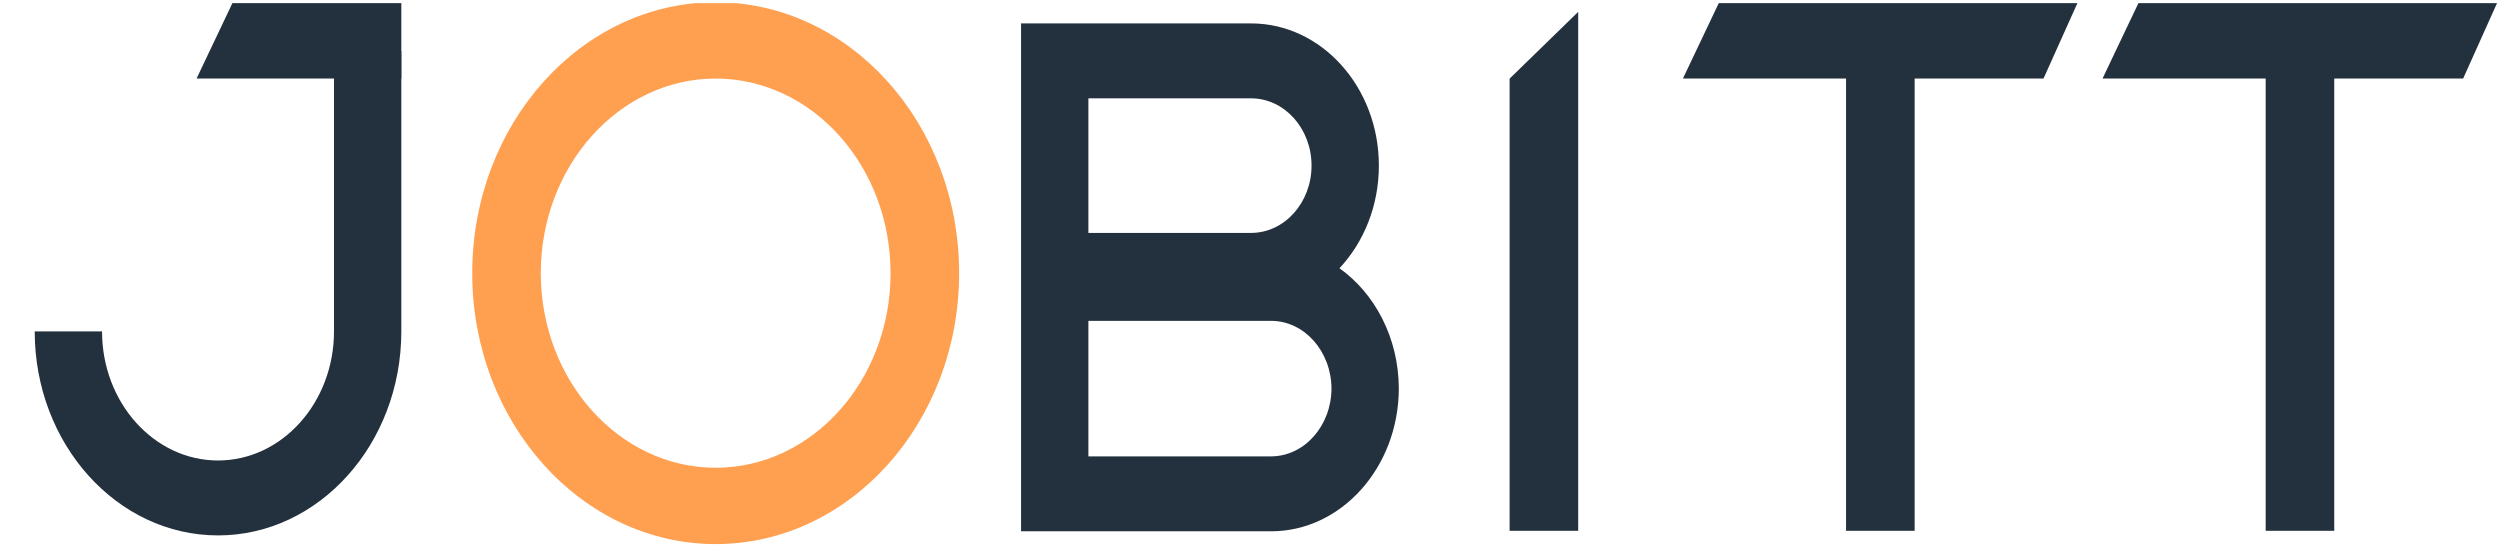 <svg width="104" height="23" viewBox="0 0 104 23" fill="none" xmlns="http://www.w3.org/2000/svg">
<g clip-path="url(#clip0)">
<path d="M29.772 22.634C24.188 22.634 19.645 17.578 19.645 11.363C19.645 5.149 24.188 0.093 29.772 0.093C35.357 0.093 39.9 5.149 39.9 11.363C39.9 17.578 35.356 22.634 29.772 22.634ZM29.772 3.268C25.761 3.268 22.497 6.9 22.497 11.363C22.497 15.827 25.761 19.459 29.772 19.459C33.783 19.459 37.047 15.827 37.047 11.363C37.047 6.9 33.783 3.268 29.772 3.268Z" fill="#FF9F50"/>
<path d="M65.653 22.081H62.8V3.271L65.653 0.493V22.081Z" fill="#23303D"/>
<path d="M79.649 0.493H76.796V22.081H79.649V0.493Z" fill="#23303D"/>
<path d="M85.01 3.268H70.009L71.518 0.093H86.437L85.01 3.268Z" fill="#23303D"/>
<path d="M16.695 0.093V3.268H8.177L9.686 0.093H16.695Z" fill="#23303D"/>
<path d="M97.105 0.493H94.252V22.081H97.105V0.493Z" fill="#23303D"/>
<path d="M102.467 3.268H87.465L88.976 0.093H103.893L102.467 3.268Z" fill="#23303D"/>
<path d="M9.07 22.273C4.865 22.273 1.444 18.466 1.444 13.787H4.245C4.245 16.747 6.41 19.156 9.07 19.156C11.73 19.156 13.894 16.747 13.894 13.787V2.127H16.695V13.787C16.695 18.466 13.274 22.273 9.07 22.273Z" fill="#23303D"/>
<path d="M55.722 11.159C56.731 10.081 57.361 8.566 57.361 6.889C57.361 3.628 54.977 0.974 52.045 0.974H45.277V0.972H42.476V22.1H44.706V22.102H52.875C55.795 22.102 58.172 19.451 58.191 16.185V16.146C58.179 14.05 57.196 12.209 55.722 11.159ZM45.277 4.091H52.045C53.432 4.091 54.56 5.346 54.56 6.889C54.56 8.433 53.432 9.689 52.045 9.689H45.277V4.091ZM52.875 18.985H45.277V13.347H52.875C54.256 13.347 55.381 14.609 55.39 16.166C55.381 17.722 54.256 18.985 52.875 18.985Z" fill="#23303D"/>
</g>
<defs>
<clipPath id="clip0">
<rect width="104" height="22.503" fill="white" transform="translate(0 0.129)"/>
</clipPath>
</defs>
</svg>
